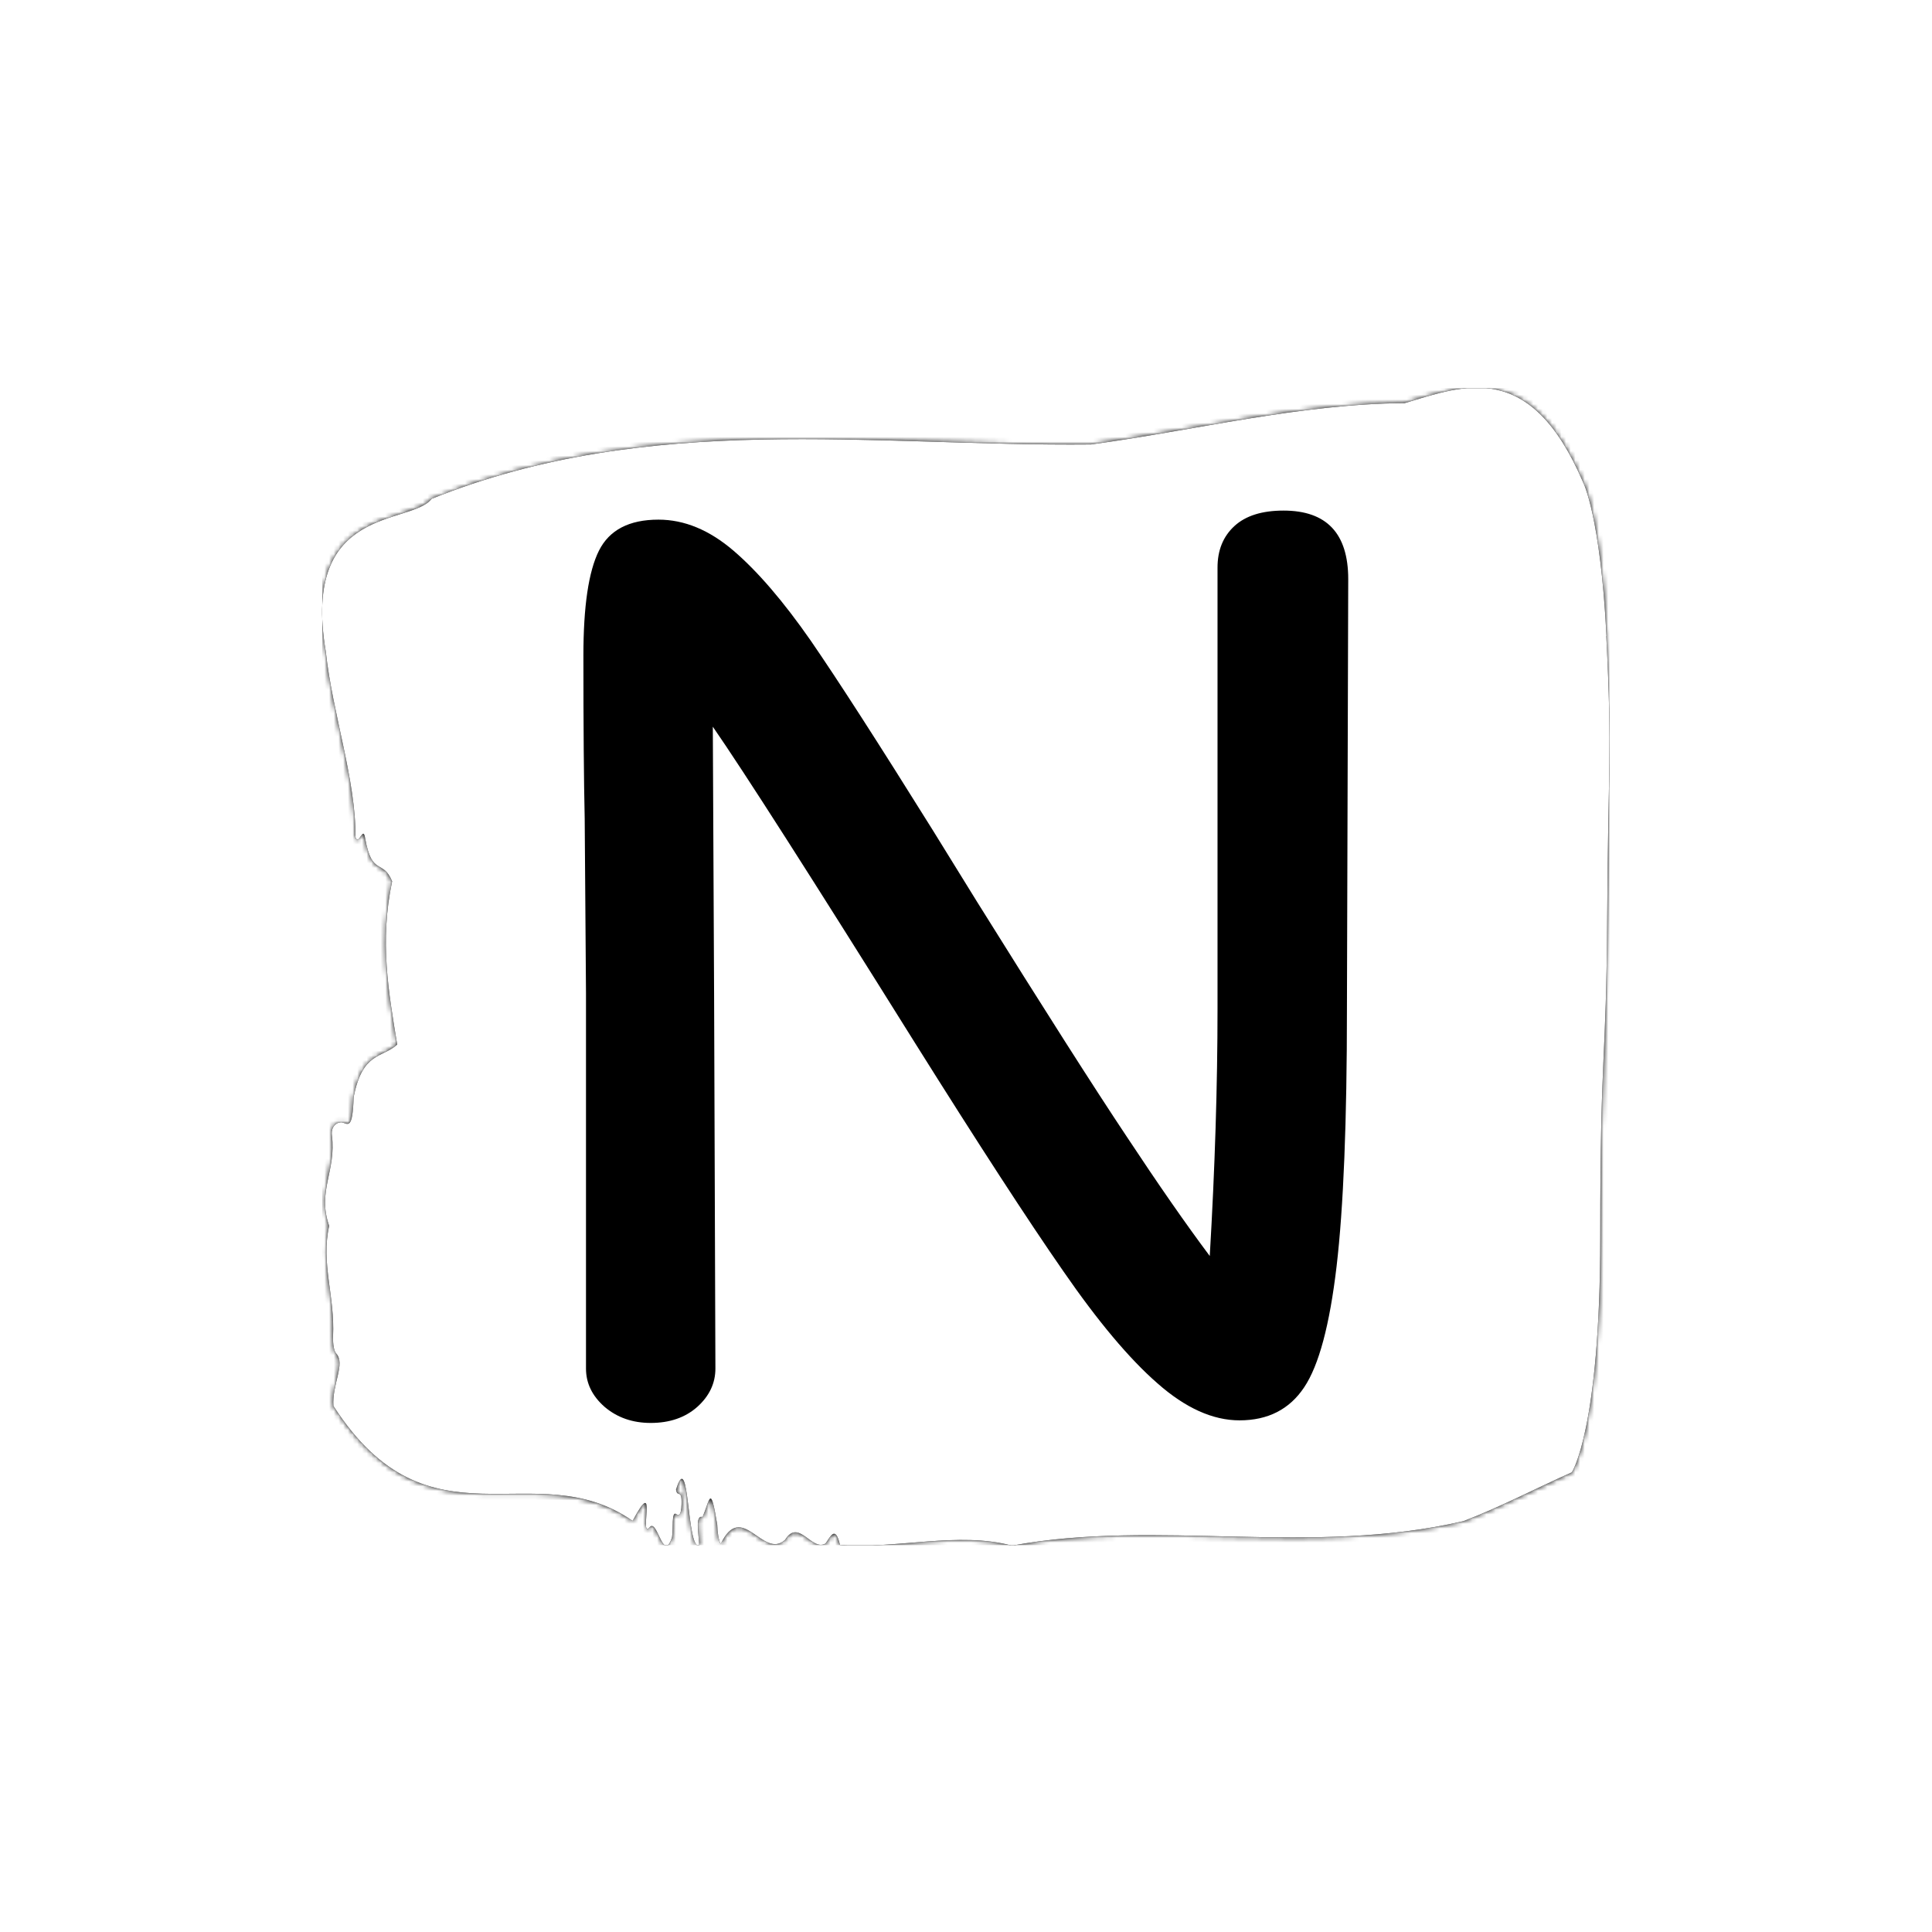 <svg xmlns="http://www.w3.org/2000/svg" version="1.1" xmlns:xlink="http://www.w3.org/1999/xlink" xmlns:svgjs="http://svgjs.dev/svgjs" width="1500" height="1500" viewBox="0 0 1500 1500"><rect width="1500" height="1500" fill="#ffffff"></rect><g transform="matrix(0.667,0,0,0.667,249.61,301.365)"><svg viewBox="0 0 275 247" data-background-color="#000000" preserveAspectRatio="xMidYMid meet" height="1347" width="1500" xmlns="http://www.w3.org/2000/svg" xmlns:xlink="http://www.w3.org/1999/xlink"><g id="tight-bounds" transform="matrix(1,0,0,1,0.107,-0.1)"><svg viewBox="0 0 274.786 247.2" height="247.2" width="274.786"><rect width="274.786" height="247.2" fill="#000000" mask="url(#74260828-3317-4870-8dfa-8113cfc93035)" data-fill-palette-color="tertiary"></rect><g><svg viewBox="0 0 274.786 247.2" height="247.2" width="274.786"><g><svg viewBox="0 0 274.786 247.2" height="247.2" width="274.786"><g id="textblocktransform"><svg viewBox="0 0 274.786 247.2" height="247.2" width="274.786" id="textblock"><g><svg viewBox="0 0 274.786 247.2" height="247.2" width="274.786"><path d="M274.142 53.02C272.85 27.36 269.169 20.227 269.169 20.227 257.865-6.202 243.759-0.506 231.086 3.292 208.711 3.446 186.427 9.091 164.105 12.119 117.25 12.581 69.995 4.986 23.373 23.717 18.994 29.464-4.543 24.846 0.779 56.304 2.174 69.39 7.264 83.913 7.109 95.922 7.806 98.026 8.775 93.202 9.189 96.23 10.636 104.39 13 100.541 14.937 105.365 12.237 118.246 14.175 128.971 16.023 140.21 12.767 143.135 8.595 141.749 6.721 151.449 6.528 158.479 5.481 157.145 4.331 156.837 3.492 156.632 1.8 157.402 2.084 159.608 3.053 167.152-1.107 171.514 1.502 178.904-0.293 186.91 2.743 193.838 2.329 202.511 2.277 204.255 2.562 205.744 3.014 206.154 5.016 208.361 2.097 212.672 2.407 217.342 22.947 249.262 45.231 227.195 66.275 241.872 71.739 231.608 67.631 245.516 69.814 243.36 71.519 240.846 72.76 251.263 74.684 245.362 74.981 243.668 74.529 239.665 75.589 240.435 76.144 240.846 76.635 240.743 76.713 238.382 76.829 234.841 75.808 237.048 75.537 235.201 78.469 225.861 77.746 248.081 80.498 247.158 80.368 244.438 79.567 240.538 81.208 241.051 82.836 237.151 82.887 233.918 84.334 242.693 84.386 244.592 84.644 245.926 85.058 246.85 89.579 237.305 94.075 250.237 98.816 245.926 101.722 241.205 104.513 248.492 107.458 246.696 108.491 245.259 109.538 242.693 110.533 247.004 122.714 247.928 135.697 244.079 147.246 247.158 178.108 241.41 211.088 249.518 243.629 241.923 251.303 238.998 259.273 234.841 266.753 231.506 266.753 231.506 272.812 222.371 272.812 181.316S274.104 145.393 274.297 112.703C274.491 80.013 275.395 78.679 274.104 53.02Z" opacity="1" fill="#000000" data-fill-palette-color="tertiary"></path><g transform="matrix(1,0,0,1,55.768,26.231)"><svg width="163.249" viewBox="3.85 -35.7 29.55 35.25" height="194.739" data-palette-color="#000000"><path d="M30.9-35.7Q33.4-35.7 33.4-33.05L33.4-33.05 33.35-16.45Q33.35-9.9 32.95-6.5 32.55-3.1 31.7-1.83 30.85-0.55 29.2-0.55L29.2-0.55Q27.65-0.55 26.03-1.98 24.4-3.4 22.38-6.33 20.35-9.25 16.65-15.15L16.65-15.15Q10.65-24.75 8.85-27.35L8.85-27.35 8.9-16.9 8.95-2.55Q8.95-1.7 8.25-1.07 7.55-0.45 6.45-0.45L6.45-0.45Q5.4-0.45 4.67-1.07 3.95-1.7 3.95-2.55L3.95-2.55 3.95-17.05 3.9-23.8Q3.85-26 3.85-30.1L3.85-30.1Q3.85-32.95 4.45-34.15 5.05-35.35 6.75-35.35L6.75-35.35Q8.25-35.35 9.65-34.15 11.05-32.95 12.63-30.68 14.2-28.4 17.35-23.35L17.35-23.35 19.05-20.6Q22.95-14.35 24.83-11.53 26.7-8.7 28.05-6.9L28.05-6.9Q28.35-12 28.35-16.45L28.35-16.45 28.35-33.5Q28.35-34.5 29-35.1 29.65-35.7 30.9-35.7L30.9-35.7Z" opacity="1" transform="matrix(1,0,0,1,0,0)" fill="#ffffff" class="wordmark-text-0" data-fill-palette-color="quaternary" id="text-0"></path></svg></g></svg></g></svg></g></svg></g><g></g></svg></g><defs></defs><mask id="74260828-3317-4870-8dfa-8113cfc93035"><g id="SvgjsG1086"><svg viewBox="0 0 274.786 247.2" height="247.2" width="274.786"><g><svg viewBox="0 0 274.786 247.2" height="247.2" width="274.786"><g><svg viewBox="0 0 274.786 247.2" height="247.2" width="274.786"><g id="SvgjsG1085"><svg viewBox="0 0 274.786 247.2" height="247.2" width="274.786" id="SvgjsSvg1084"><g><svg viewBox="0 0 274.786 247.2" height="247.2" width="274.786"><path d="M274.142 53.02C272.85 27.36 269.169 20.227 269.169 20.227 257.865-6.202 243.759-0.506 231.086 3.292 208.711 3.446 186.427 9.091 164.105 12.119 117.25 12.581 69.995 4.986 23.373 23.717 18.994 29.464-4.543 24.846 0.779 56.304 2.174 69.39 7.264 83.913 7.109 95.922 7.806 98.026 8.775 93.202 9.189 96.23 10.636 104.39 13 100.541 14.937 105.365 12.237 118.246 14.175 128.971 16.023 140.21 12.767 143.135 8.595 141.749 6.721 151.449 6.528 158.479 5.481 157.145 4.331 156.837 3.492 156.632 1.8 157.402 2.084 159.608 3.053 167.152-1.107 171.514 1.502 178.904-0.293 186.91 2.743 193.838 2.329 202.511 2.277 204.255 2.562 205.744 3.014 206.154 5.016 208.361 2.097 212.672 2.407 217.342 22.947 249.262 45.231 227.195 66.275 241.872 71.739 231.608 67.631 245.516 69.814 243.36 71.519 240.846 72.76 251.263 74.684 245.362 74.981 243.668 74.529 239.665 75.589 240.435 76.144 240.846 76.635 240.743 76.713 238.382 76.829 234.841 75.808 237.048 75.537 235.201 78.469 225.861 77.746 248.081 80.498 247.158 80.368 244.438 79.567 240.538 81.208 241.051 82.836 237.151 82.887 233.918 84.334 242.693 84.386 244.592 84.644 245.926 85.058 246.85 89.579 237.305 94.075 250.237 98.816 245.926 101.722 241.205 104.513 248.492 107.458 246.696 108.491 245.259 109.538 242.693 110.533 247.004 122.714 247.928 135.697 244.079 147.246 247.158 178.108 241.41 211.088 249.518 243.629 241.923 251.303 238.998 259.273 234.841 266.753 231.506 266.753 231.506 272.812 222.371 272.812 181.316S274.104 145.393 274.297 112.703C274.491 80.013 275.395 78.679 274.104 53.02Z" opacity="1" fill="white"></path><g transform="matrix(1,0,0,1,55.768,26.231)"><svg width="163.249" viewBox="3.85 -35.7 29.55 35.25" height="194.739" data-palette-color="#000000"><path d="M30.9-35.7Q33.4-35.7 33.4-33.05L33.4-33.05 33.35-16.45Q33.35-9.9 32.95-6.5 32.55-3.1 31.7-1.83 30.85-0.55 29.2-0.55L29.2-0.55Q27.65-0.55 26.03-1.98 24.4-3.4 22.38-6.33 20.35-9.25 16.65-15.15L16.65-15.15Q10.65-24.75 8.85-27.35L8.85-27.35 8.9-16.9 8.95-2.55Q8.95-1.7 8.25-1.07 7.55-0.45 6.45-0.45L6.45-0.45Q5.4-0.45 4.67-1.07 3.95-1.7 3.95-2.55L3.95-2.55 3.95-17.05 3.9-23.8Q3.85-26 3.85-30.1L3.85-30.1Q3.85-32.95 4.45-34.15 5.05-35.35 6.75-35.35L6.75-35.35Q8.25-35.35 9.65-34.15 11.05-32.95 12.63-30.68 14.2-28.4 17.35-23.35L17.35-23.35 19.05-20.6Q22.95-14.35 24.83-11.53 26.7-8.7 28.05-6.9L28.05-6.9Q28.35-12 28.35-16.45L28.35-16.45 28.35-33.5Q28.35-34.5 29-35.1 29.65-35.7 30.9-35.7L30.9-35.7Z" opacity="1" transform="matrix(1,0,0,1,0,0)" fill="black" class="wordmark-text-0" id="SvgjsPath1083"></path></svg></g></svg></g></svg></g></svg></g><g></g></svg></g><defs><mask></mask></defs></svg><rect width="274.786" height="247.2" fill="black" stroke="none" visibility="hidden"></rect></g></mask><linearGradient x1="0" x2="1" y1="0.5" y2="0.5" id="e0c481d9-7fed-4351-8d74-6726c4bc76f0"><stop stop-color="#fff72e" offset="0"></stop><stop stop-color="#deae29" offset="1"></stop></linearGradient></svg><rect width="274.786" height="247.2" fill="none" stroke="none" visibility="hidden"></rect></g></svg></g></svg>